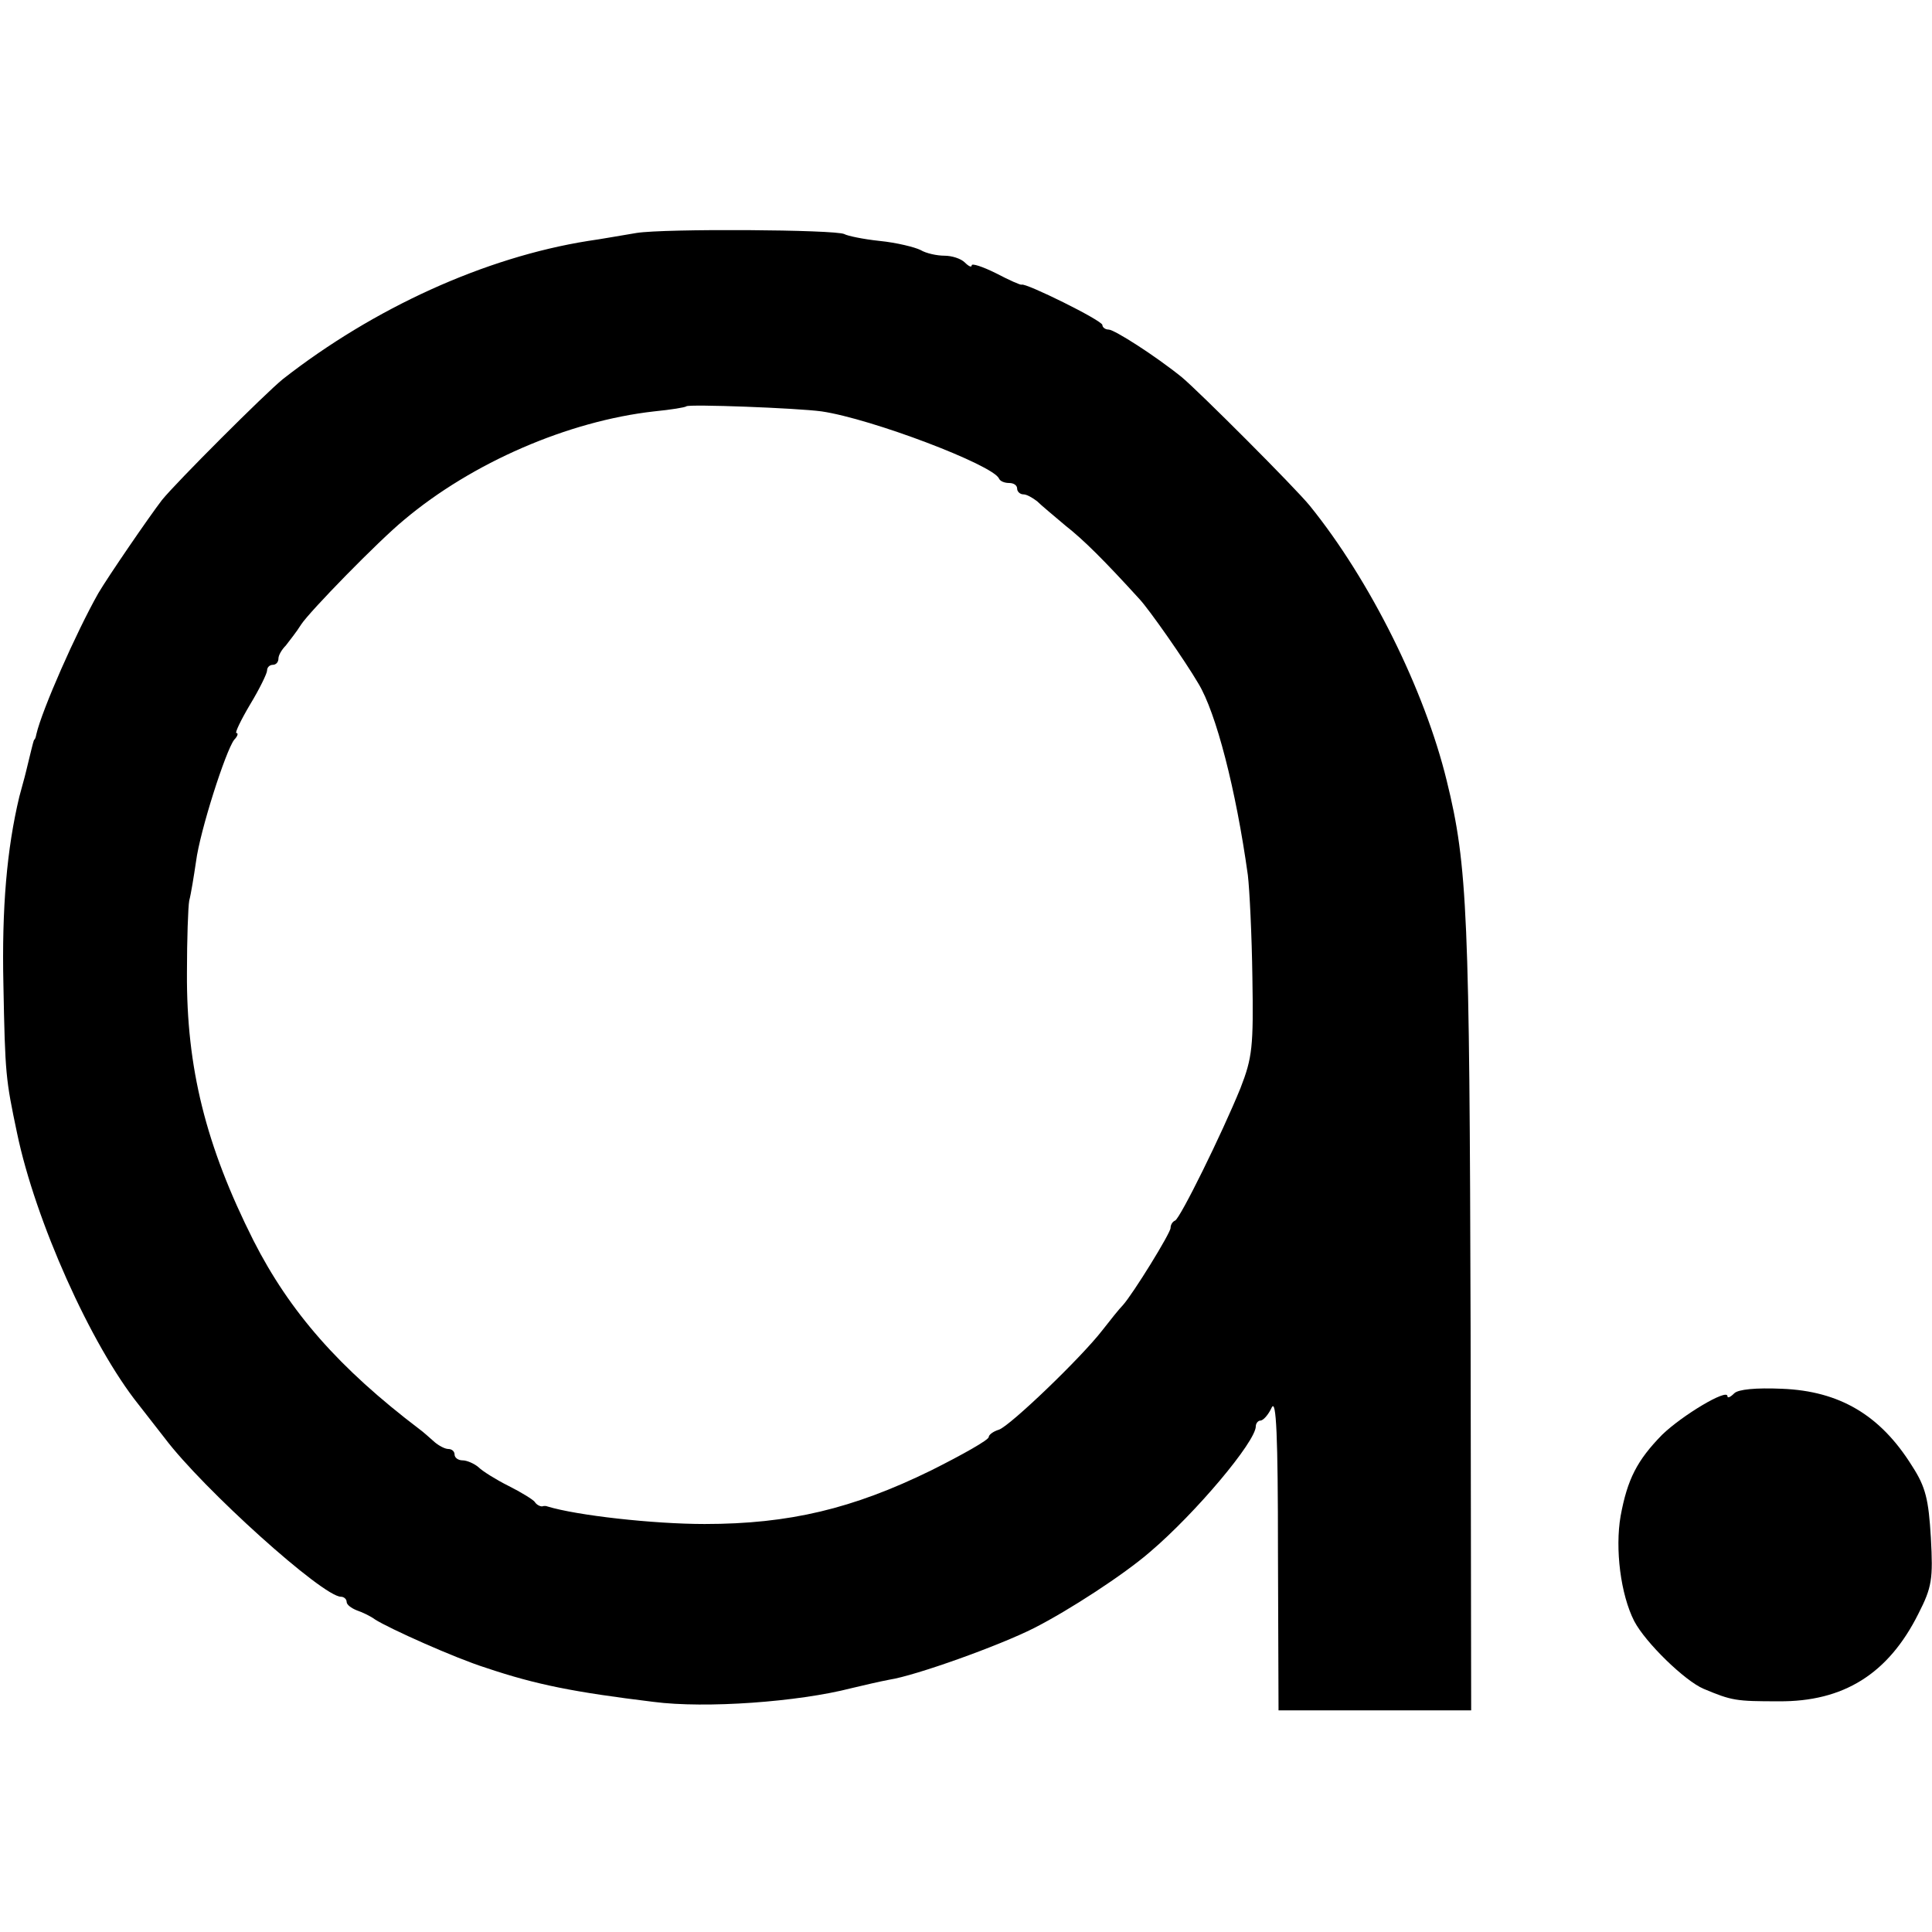 <?xml version="1.0" standalone="no"?>
<!DOCTYPE svg PUBLIC "-//W3C//DTD SVG 20010904//EN"
 "http://www.w3.org/TR/2001/REC-SVG-20010904/DTD/svg10.dtd">
<svg version="1.0" xmlns="http://www.w3.org/2000/svg"
 width="340pt" height="340pt" viewBox="0 0 340 340"
 preserveAspectRatio="xMidYMid meet">
<g transform="translate(0,340) scale(0.1,-0.1)"
fill="#000000" stroke="none">
<path d="M1120 2990 c-25 -4 -63 -11 -85 -14 -182 -29 -377 -118 -537 -243
-31 -25 -188 -182 -213 -213 -23 -30 -95 -135 -112 -164 -39 -69 -99 -205
-109 -248 -1 -5 -2 -9 -4 -10 -1 -2 -3 -10 -5 -18 -2 -8 -6 -25 -9 -37 -3 -13
-9 -33 -12 -45 -22 -92 -31 -196 -28 -331 3 -158 4 -166 24 -261 32 -154 130
-373 214 -478 11 -14 32 -41 46 -59 67 -89 278 -279 310 -279 5 0 10 -4 10 -9
0 -5 8 -11 18 -15 9 -3 24 -10 32 -16 25 -16 141 -68 195 -85 89 -30 156 -43
295 -60 92 -12 255 0 348 24 21 5 51 12 67 15 46 7 194 60 255 91 61 31 158
94 204 134 80 68 186 194 186 221 0 5 4 10 8 10 5 0 14 10 20 23 8 16 11 -48
11 -255 l1 -278 169 0 170 0 -1 673 c-2 725 -5 813 -42 963 -39 160 -135 353
-241 484 -27 33 -194 200 -225 226 -47 38 -119 84 -129 84 -6 0 -11 4 -11 8 0
8 -136 75 -142 71 -2 -1 -22 8 -45 20 -24 12 -43 18 -43 14 0 -4 -5 -2 -12 5
-7 7 -23 12 -36 12 -13 0 -32 4 -42 10 -10 5 -42 13 -72 16 -29 3 -57 9 -62
12 -15 8 -316 10 -366 2z m326 -314 c88 -13 301 -94 312 -118 2 -5 10 -8 18
-8 8 0 14 -4 14 -10 0 -5 5 -10 11 -10 6 0 16 -6 24 -12 7 -7 30 -26 50 -43
32 -25 69 -62 130 -129 17 -18 80 -108 104 -149 31 -51 66 -186 87 -337 3 -25
7 -106 8 -180 2 -122 0 -141 -21 -195 -33 -81 -106 -229 -115 -233 -5 -2 -8
-8 -8 -13 0 -9 -66 -116 -84 -136 -6 -6 -22 -26 -36 -44 -37 -48 -162 -168
-182 -175 -10 -3 -18 -9 -18 -13 0 -5 -46 -31 -102 -59 -137 -67 -249 -94
-398 -94 -90 0 -225 15 -277 31 -2 1 -6 1 -9 0 -4 0 -10 3 -13 8 -3 4 -24 17
-46 28 -22 11 -46 26 -53 33 -7 6 -20 12 -28 12 -8 0 -14 5 -14 10 0 6 -5 10
-11 10 -6 0 -17 6 -24 12 -8 7 -20 18 -27 23 -141 107 -228 206 -292 332 -84
167 -118 304 -117 471 0 59 2 116 4 127 3 11 8 42 12 69 7 54 52 194 67 214 6
6 8 12 4 12 -3 0 8 23 24 50 17 28 30 55 30 60 0 6 5 10 10 10 6 0 10 5 10 11
0 6 6 16 13 23 6 8 19 24 27 37 15 23 136 147 181 184 120 101 289 174 440
191 30 3 55 7 57 9 5 4 194 -3 238 -9z"/>
<path d="M3052 948 c-7 -7 -12 -9 -12 -5 0 14 -80 -34 -115 -68 -44 -45 -61
-78 -73 -143 -10 -58 0 -138 24 -185 20 -38 89 -105 122 -119 50 -21 57 -22
132 -22 114 -1 193 48 246 154 24 47 26 61 22 134 -4 67 -9 89 -33 126 -56 90
-128 132 -229 136 -46 2 -77 -1 -84 -8z"/>
</g>
</svg>
